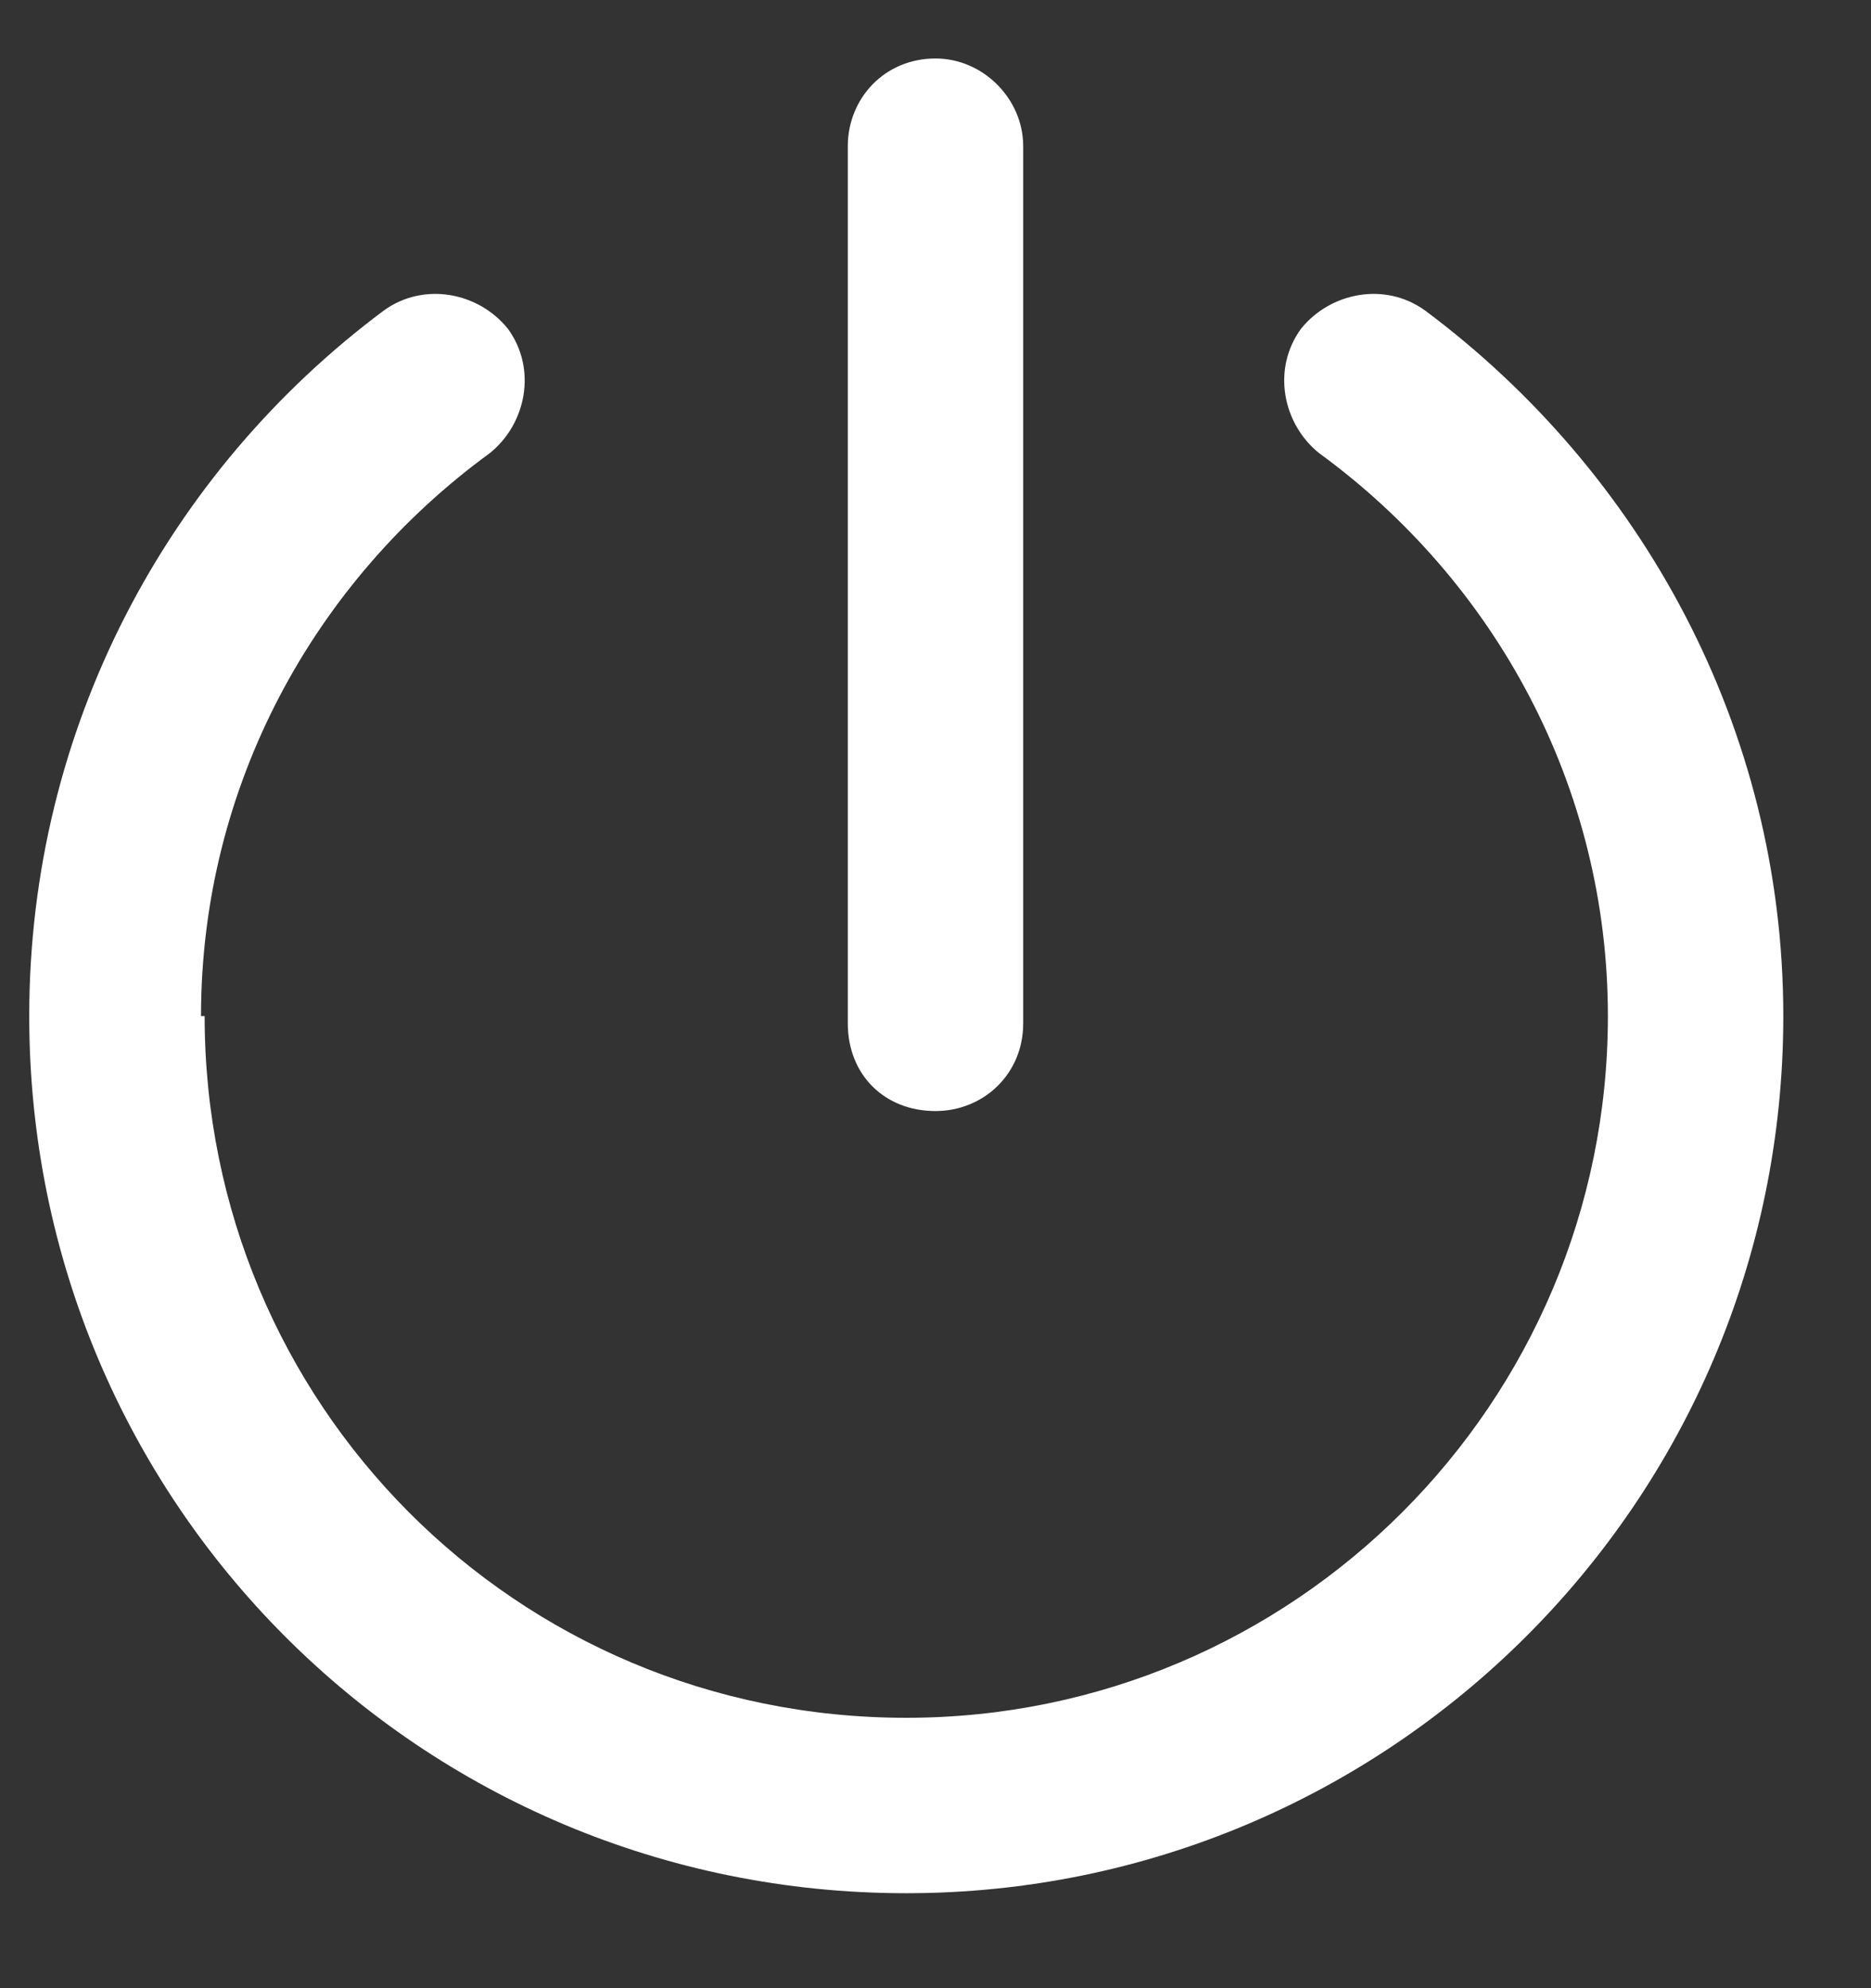 <svg width="16" height="17" viewBox="0 0 16 17" fill="none" xmlns="http://www.w3.org/2000/svg">
<rect x="0" y="0" width="16" height="17" fill="#333333" stroke="none"/>
<path d="M8.75 8.75C8.75 9.188 8.406 9.5 8 9.5C7.562 9.5 7.25 9.188 7.25 8.75V1.25C7.25 0.844 7.562 0.5 8 0.5C8.406 0.5 8.75 0.844 8.75 1.25V8.75ZM1.75 8.688C1.75 12 4.406 14.688 7.75 14.688C11.062 14.688 13.75 12 13.75 8.688C13.75 6.719 12.781 4.969 11.281 3.875C10.969 3.625 10.875 3.156 11.125 2.812C11.375 2.5 11.844 2.406 12.188 2.656C14.031 4.031 15.25 6.219 15.25 8.688C15.25 12.844 11.875 16.188 7.75 16.188C3.594 16.188 0.25 12.844 0.25 8.688C0.25 6.219 1.438 4.031 3.281 2.656C3.625 2.406 4.094 2.5 4.344 2.812C4.594 3.156 4.5 3.625 4.188 3.875C2.688 4.969 1.719 6.719 1.719 8.688H1.75Z" fill="white"/>
</svg>

